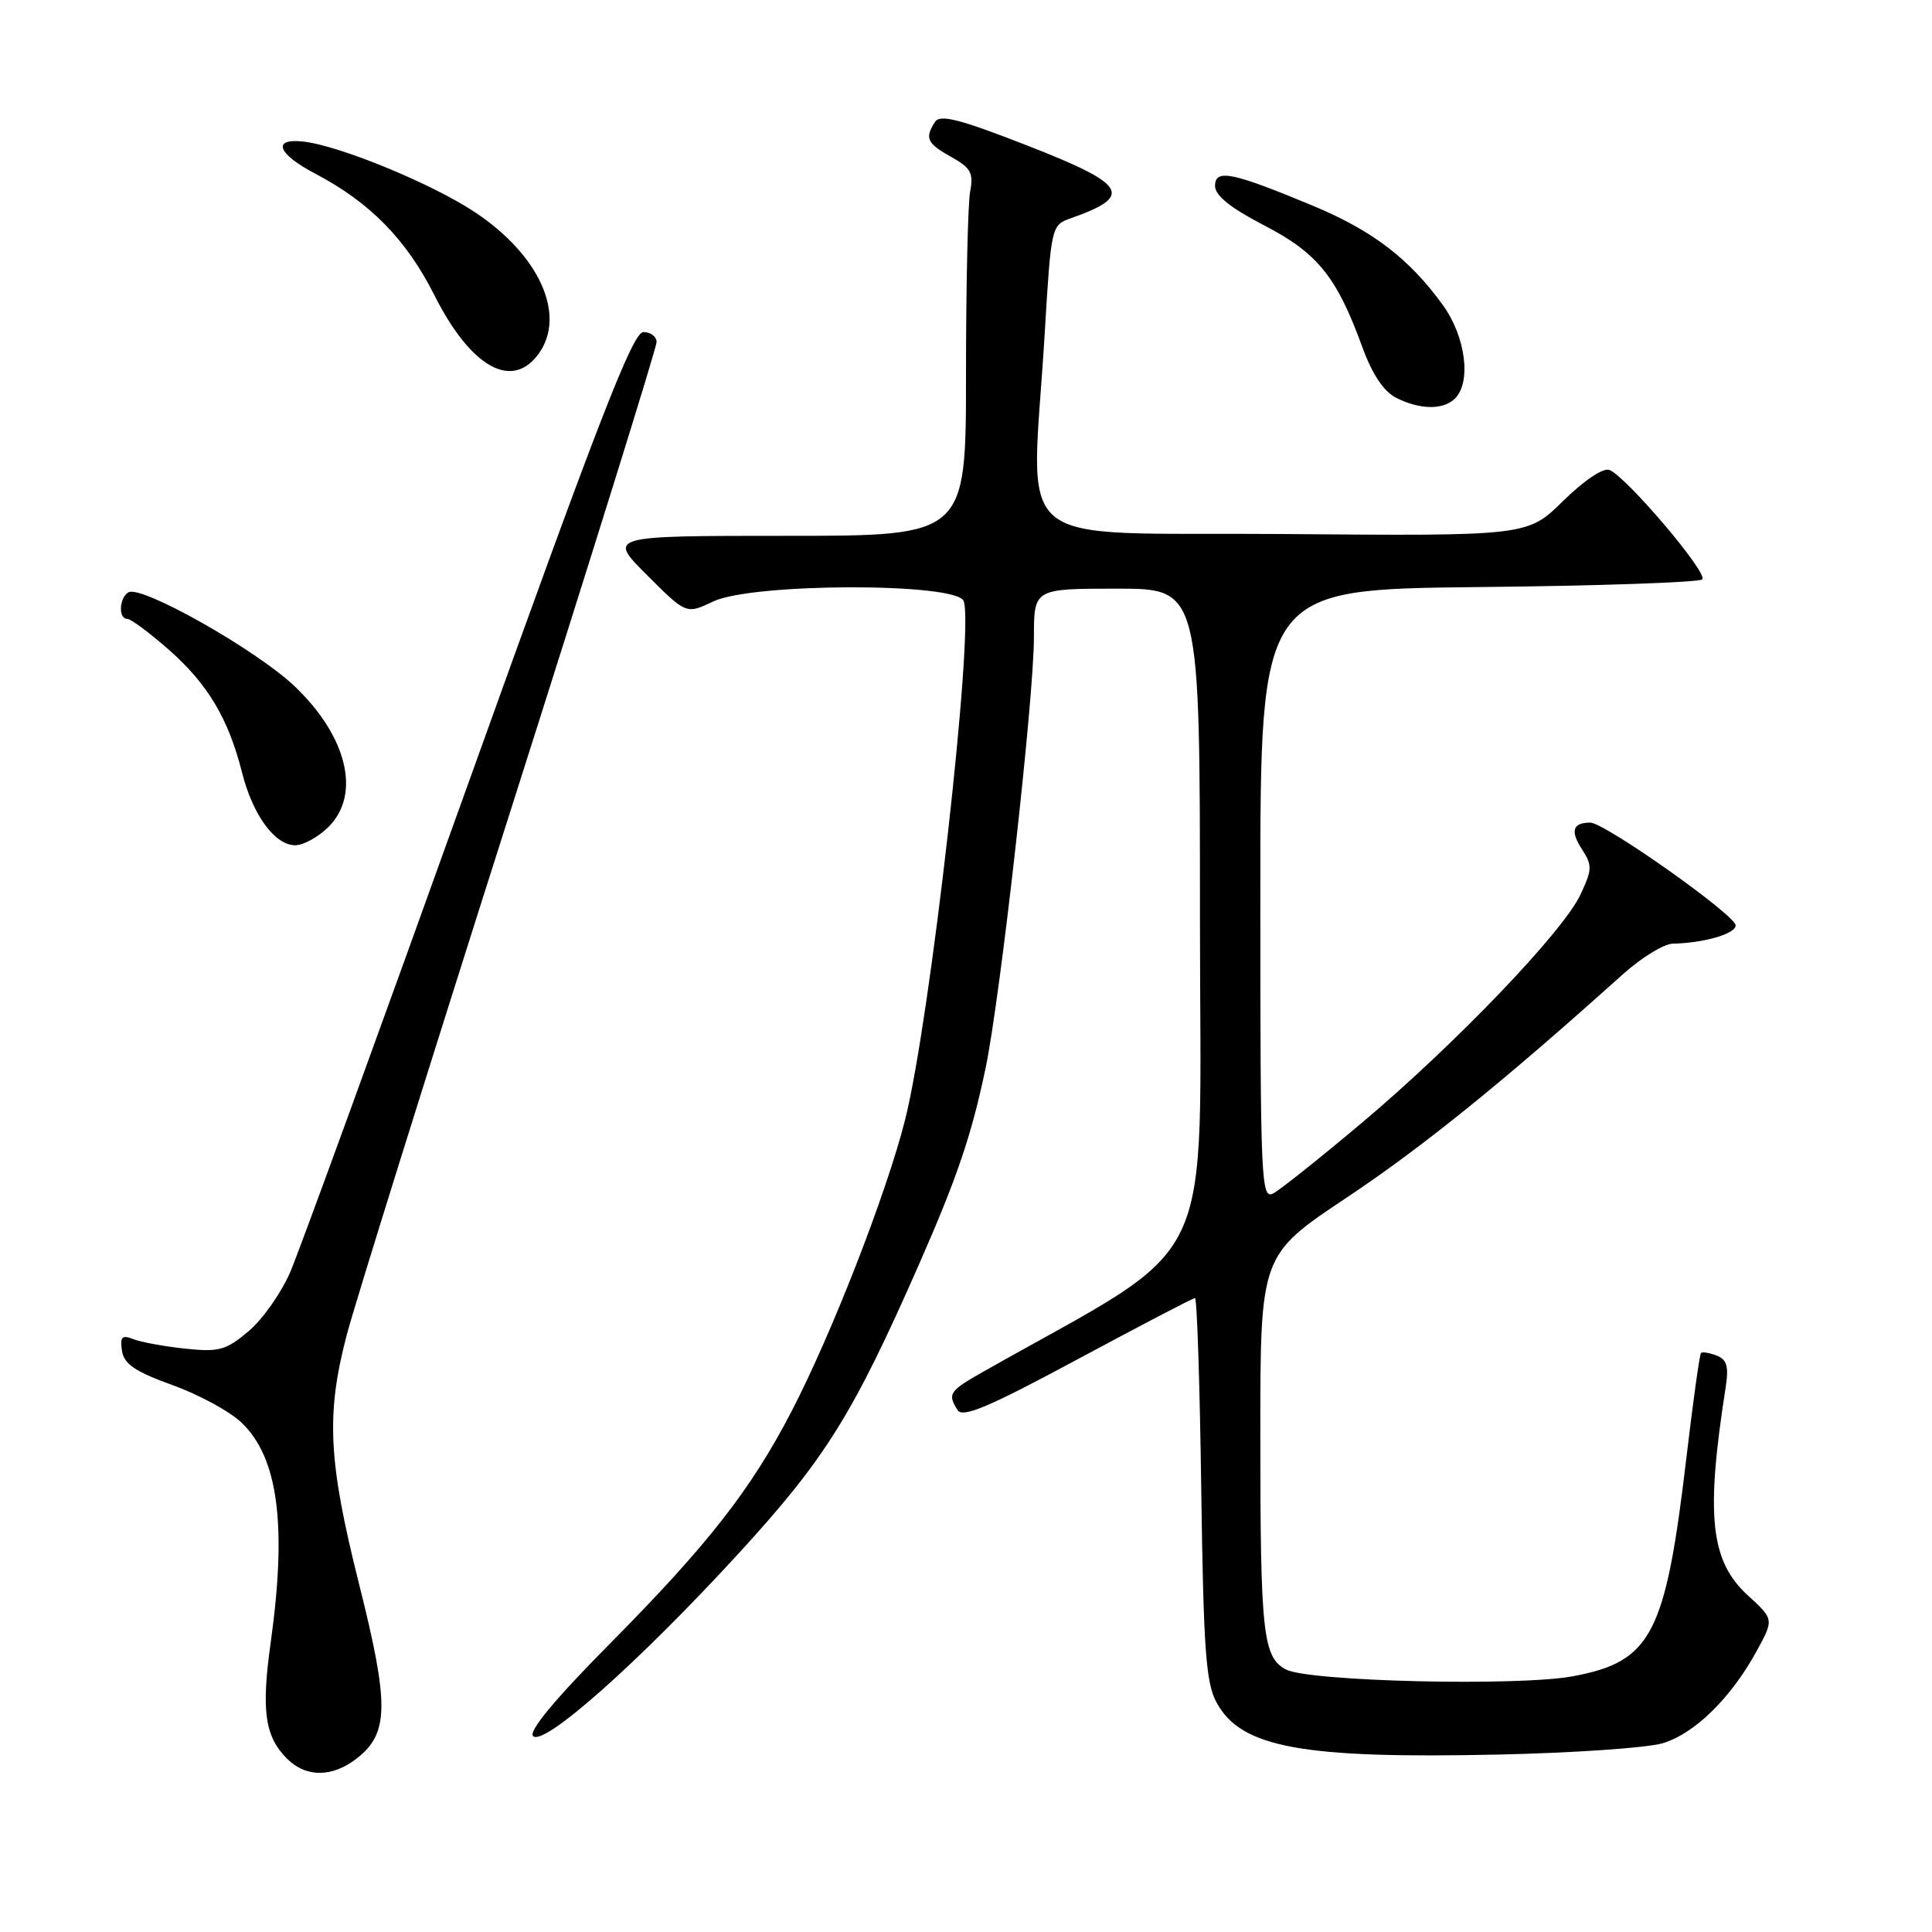 <?xml version="1.0" encoding="UTF-8" standalone="no"?>
<!DOCTYPE svg PUBLIC "-//W3C//DTD SVG 1.1//EN" "http://www.w3.org/Graphics/SVG/1.1/DTD/svg11.dtd" >
<svg xmlns="http://www.w3.org/2000/svg" xmlns:xlink="http://www.w3.org/1999/xlink" version="1.1" viewBox="0 0 256 256">
 <g >
 <path fill="currentColor"
d=" M 47.33 232.96 C 51.54 229.64 51.58 225.84 47.59 209.94 C 43.49 193.63 43.18 187.44 45.94 176.91 C 47.00 172.83 56.68 141.86 67.44 108.08 C 78.20 74.30 87.00 46.07 87.00 45.33 C 87.00 44.60 86.21 44.00 85.25 44.00 C 83.84 44.01 79.30 55.71 62.07 103.75 C 50.28 136.61 39.66 165.77 38.47 168.53 C 37.28 171.30 34.79 174.84 32.93 176.40 C 29.94 178.92 29.01 179.18 24.53 178.70 C 21.77 178.41 18.67 177.84 17.66 177.44 C 16.16 176.85 15.89 177.14 16.16 178.98 C 16.43 180.74 17.89 181.74 22.85 183.53 C 26.35 184.79 30.47 187.03 32.01 188.51 C 36.86 193.15 38.04 202.08 35.87 217.64 C 34.60 226.66 35.09 230.09 38.03 233.03 C 40.56 235.56 44.05 235.54 47.33 232.96 Z  M 220.27 231.00 C 224.51 229.76 229.37 225.00 232.78 218.75 C 235.06 214.57 235.06 214.57 231.60 211.40 C 226.63 206.85 225.99 200.87 228.65 183.90 C 229.09 181.06 228.84 180.15 227.46 179.62 C 226.50 179.25 225.57 179.10 225.39 179.28 C 225.21 179.46 224.34 185.66 223.47 193.05 C 220.69 216.61 218.86 220.16 208.44 222.11 C 201.17 223.47 173.38 222.81 170.38 221.21 C 167.34 219.57 167.00 216.47 167.00 190.03 C 167.00 166.31 167.00 166.31 178.44 158.69 C 188.47 152.01 199.24 143.30 215.00 129.13 C 217.47 126.91 220.46 125.07 221.63 125.04 C 225.77 124.96 230.00 123.73 229.98 122.62 C 229.96 121.25 212.63 109.00 210.71 109.00 C 208.38 109.00 208.04 110.13 209.63 112.55 C 211.00 114.66 210.98 115.23 209.40 118.58 C 207.05 123.52 192.84 138.35 180.50 148.74 C 175.00 153.37 169.71 157.59 168.75 158.11 C 167.10 159.02 167.00 156.84 167.00 118.58 C 167.00 78.09 167.00 78.09 195.92 77.79 C 211.82 77.63 225.16 77.17 225.56 76.77 C 226.37 75.96 215.47 63.12 213.25 62.27 C 212.43 61.95 209.88 63.67 207.12 66.38 C 202.40 71.03 202.40 71.03 169.95 70.76 C 132.96 70.46 136.67 73.60 138.43 44.17 C 139.28 29.95 139.31 29.83 141.89 28.92 C 150.27 25.96 149.37 24.46 136.11 19.28 C 127.08 15.76 124.55 15.11 123.88 16.17 C 122.51 18.32 122.83 19.00 126.05 20.80 C 128.64 22.24 129.02 22.94 128.55 25.37 C 128.25 26.96 128.00 37.87 128.00 49.62 C 128.00 71.00 128.00 71.00 104.26 71.00 C 80.52 71.00 80.52 71.00 85.73 76.20 C 90.93 81.40 90.93 81.40 94.50 79.70 C 99.68 77.23 126.75 77.18 127.69 79.64 C 129.12 83.36 123.27 135.15 119.93 148.38 C 117.46 158.14 110.24 176.68 104.89 187.00 C 99.49 197.41 93.81 204.67 80.83 217.78 C 73.55 225.13 70.00 229.40 70.64 230.04 C 72.05 231.45 84.65 220.25 97.86 205.85 C 109.40 193.25 113.00 187.48 121.81 167.45 C 126.82 156.05 128.73 150.42 130.58 141.61 C 132.54 132.29 137.00 92.59 137.00 84.45 C 137.00 78.00 137.00 78.00 148.00 78.00 C 159.00 78.00 159.00 78.00 159.00 121.75 C 159.00 169.90 161.89 163.87 130.25 181.78 C 125.77 184.32 125.52 184.69 126.89 186.85 C 127.56 187.91 131.05 186.43 142.81 180.10 C 151.09 175.65 158.08 172.00 158.34 172.00 C 158.61 172.00 158.98 183.36 159.17 197.25 C 159.47 218.63 159.78 222.98 161.21 225.61 C 164.46 231.57 172.50 233.05 198.50 232.49 C 208.40 232.28 218.20 231.60 220.27 231.00 Z  M 43.55 109.55 C 47.84 105.25 46.02 97.63 39.11 91.00 C 34.10 86.18 18.68 77.46 17.01 78.49 C 15.78 79.25 15.66 82.00 16.86 82.00 C 17.33 82.00 19.83 83.85 22.40 86.12 C 27.54 90.64 30.28 95.26 32.08 102.39 C 33.49 107.99 36.42 112.00 39.12 112.00 C 40.20 112.00 42.20 110.90 43.55 109.55 Z  M 192.80 52.80 C 194.99 50.61 194.20 44.57 191.17 40.40 C 186.70 34.24 181.85 30.54 173.89 27.23 C 163.22 22.79 161.00 22.35 161.00 24.64 C 161.01 25.92 163.05 27.55 167.48 29.85 C 174.57 33.51 177.13 36.68 180.50 45.95 C 181.83 49.60 183.34 51.87 185.00 52.71 C 188.17 54.31 191.26 54.34 192.80 52.80 Z  M 71.44 46.78 C 75.02 41.67 71.45 33.80 63.01 28.17 C 57.30 24.35 44.87 19.24 40.11 18.75 C 36.00 18.32 36.80 20.40 41.75 23.00 C 49.04 26.83 53.84 31.73 57.56 39.12 C 62.41 48.75 67.93 51.79 71.44 46.78 Z "/>
</g>
</svg>